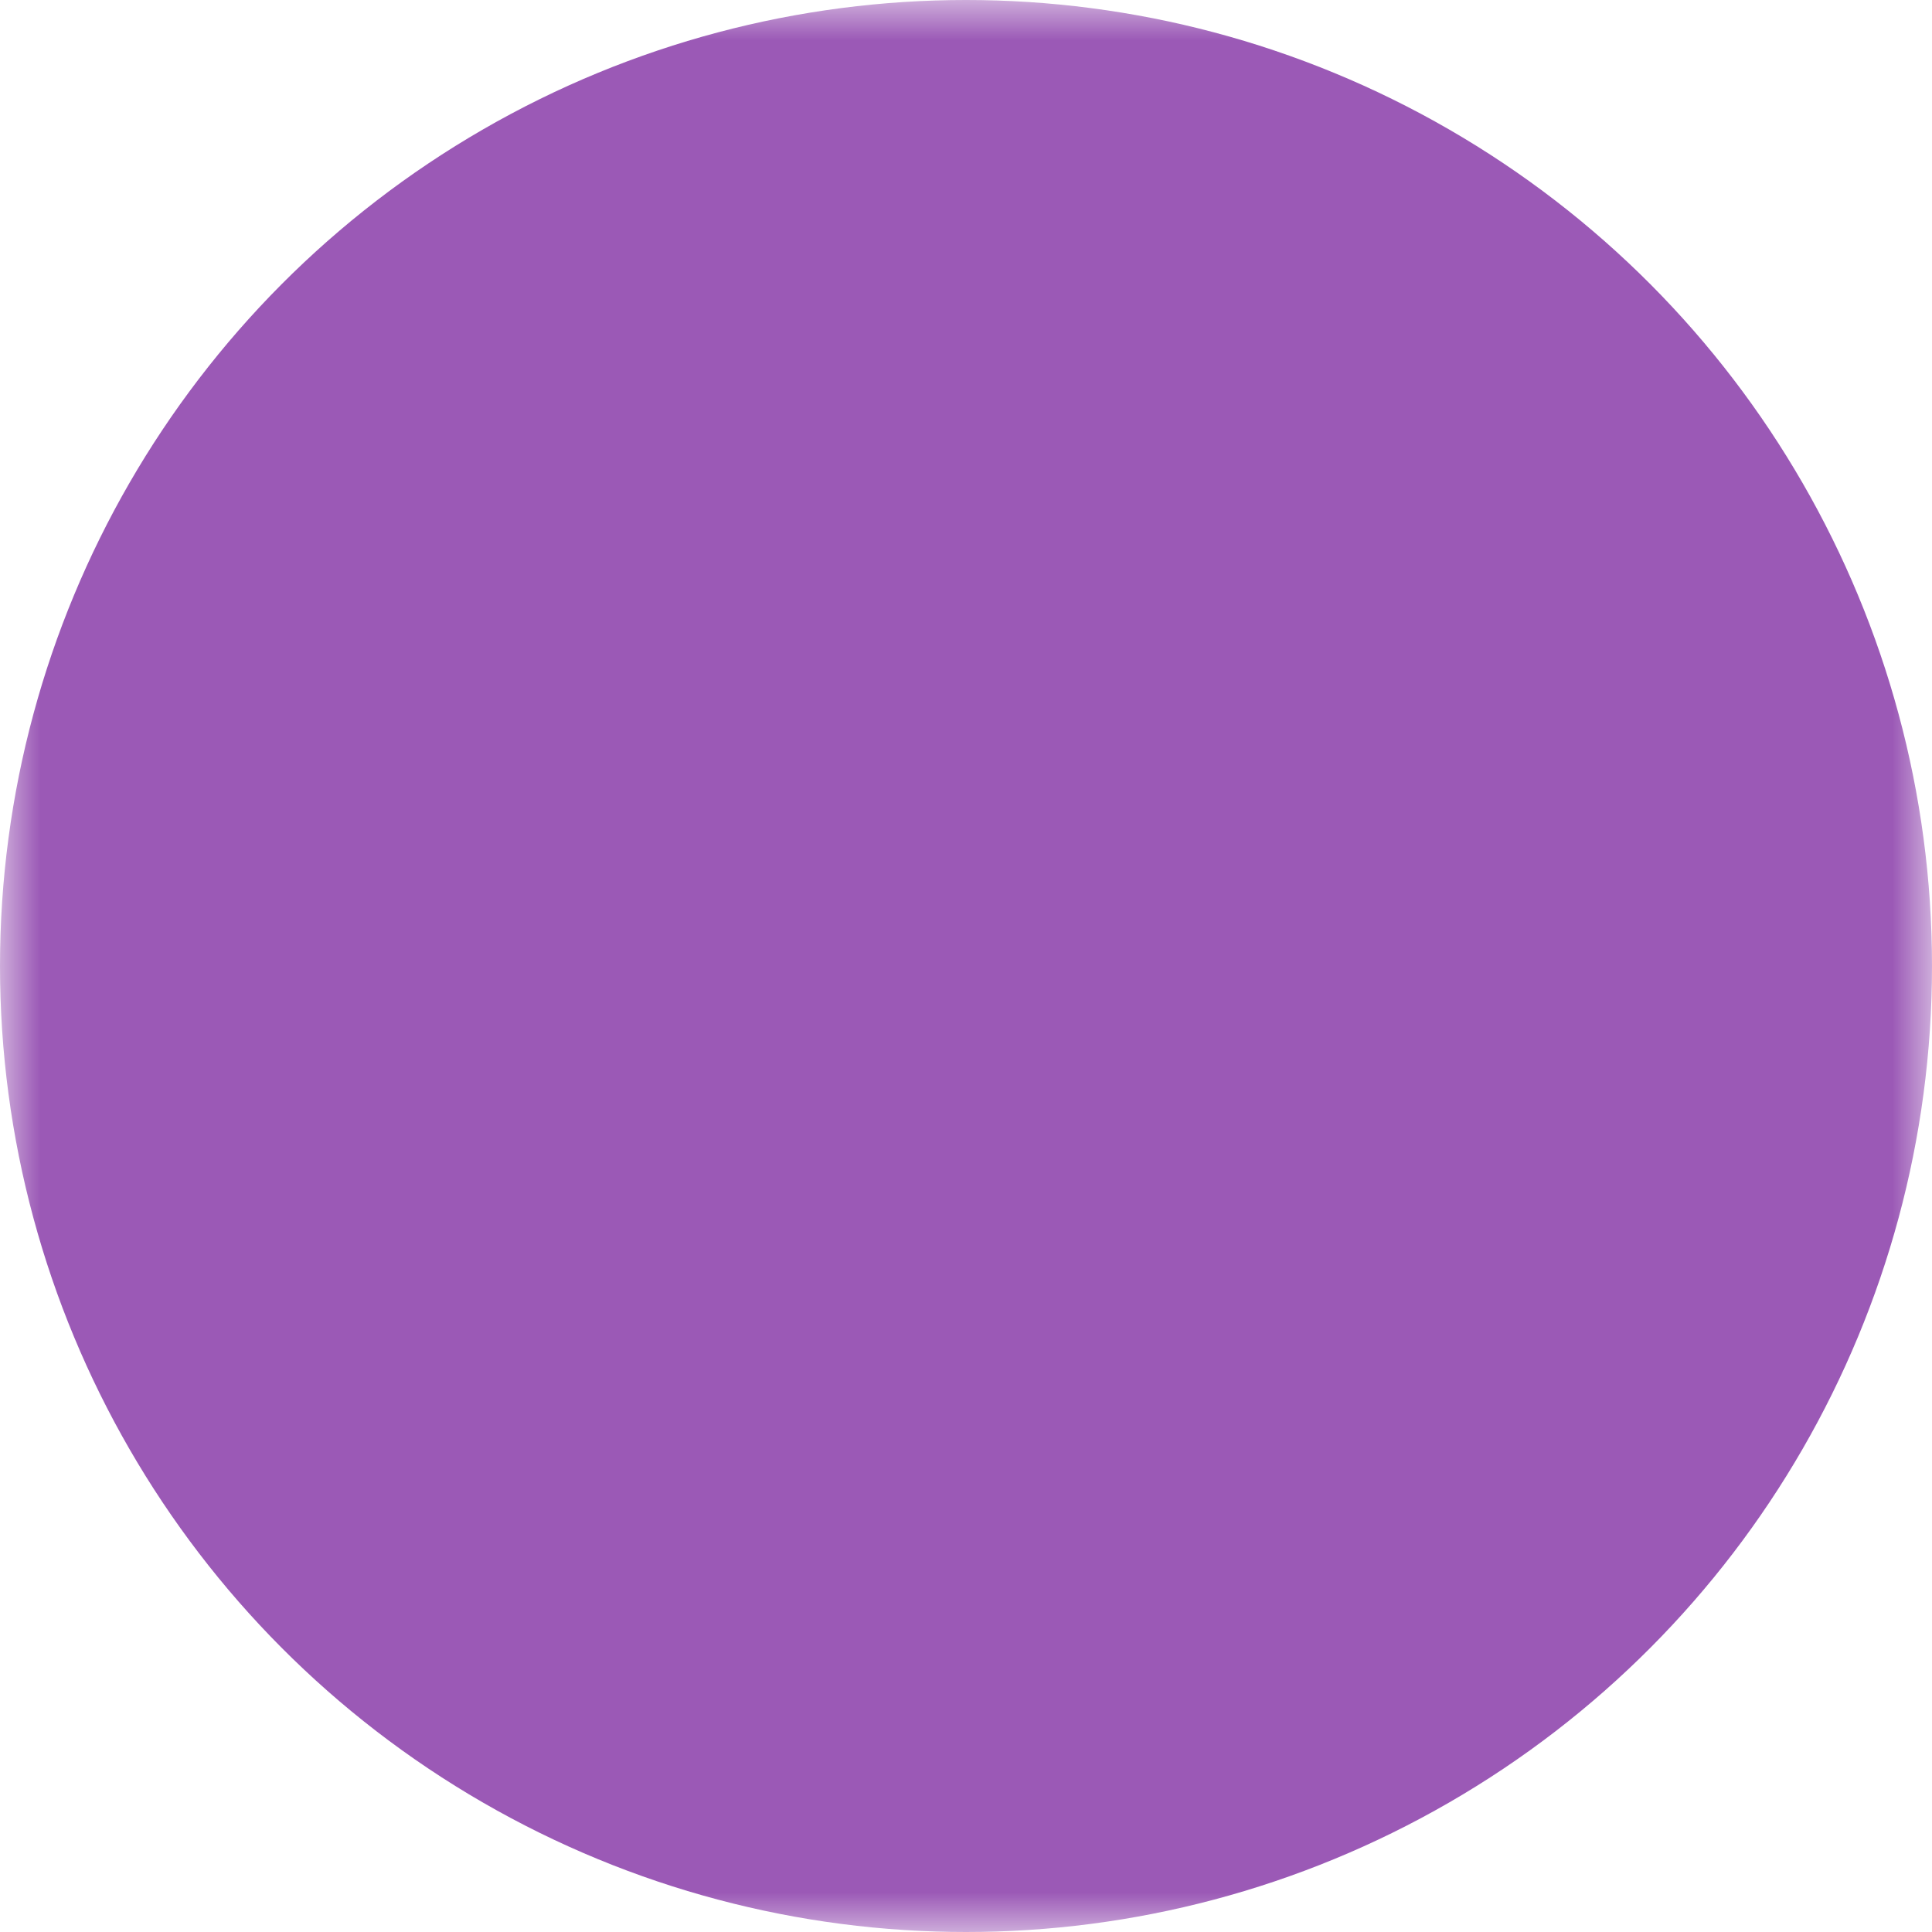 <svg width="32" height="32" viewBox="0 0 24 24" xmlns="http://www.w3.org/2000/svg">
	<defs>
		<mask id="icon-mask">
			<!-- Повний прямокутник – весь простір -->
			<rect width="24" height="24" fill="white"/>
			<g transform="translate(12,12) scale(0.7) translate(-12,-12)">
			<!-- Форма іконки робиться чорним – це зона, яка стає прозорою -->
			<path d="M6.48 6.794l.49 1.963a1 1 0 0 1-1.94.486l-1-4a1 1 0 0 1 1.393-1.15l15 7a1 1 0 0 1 0 1.813l-15 7a1 1 0 0 1-1.385-1.18l2-7A1 1 0 0 1 7 11h4a1 1 0 0 1 0 2H7.754l-1.19 4.167L17.635 12 6.48 6.794z" fill="black"/>
			</g>
		</mask>
	</defs>
	<!-- Колесо з потрібним кольором, на якому застосовується маска -->
	<circle cx="12" cy="12" r="12" fill="#9B59B6" mask="url(#icon-mask)" />
</svg>
